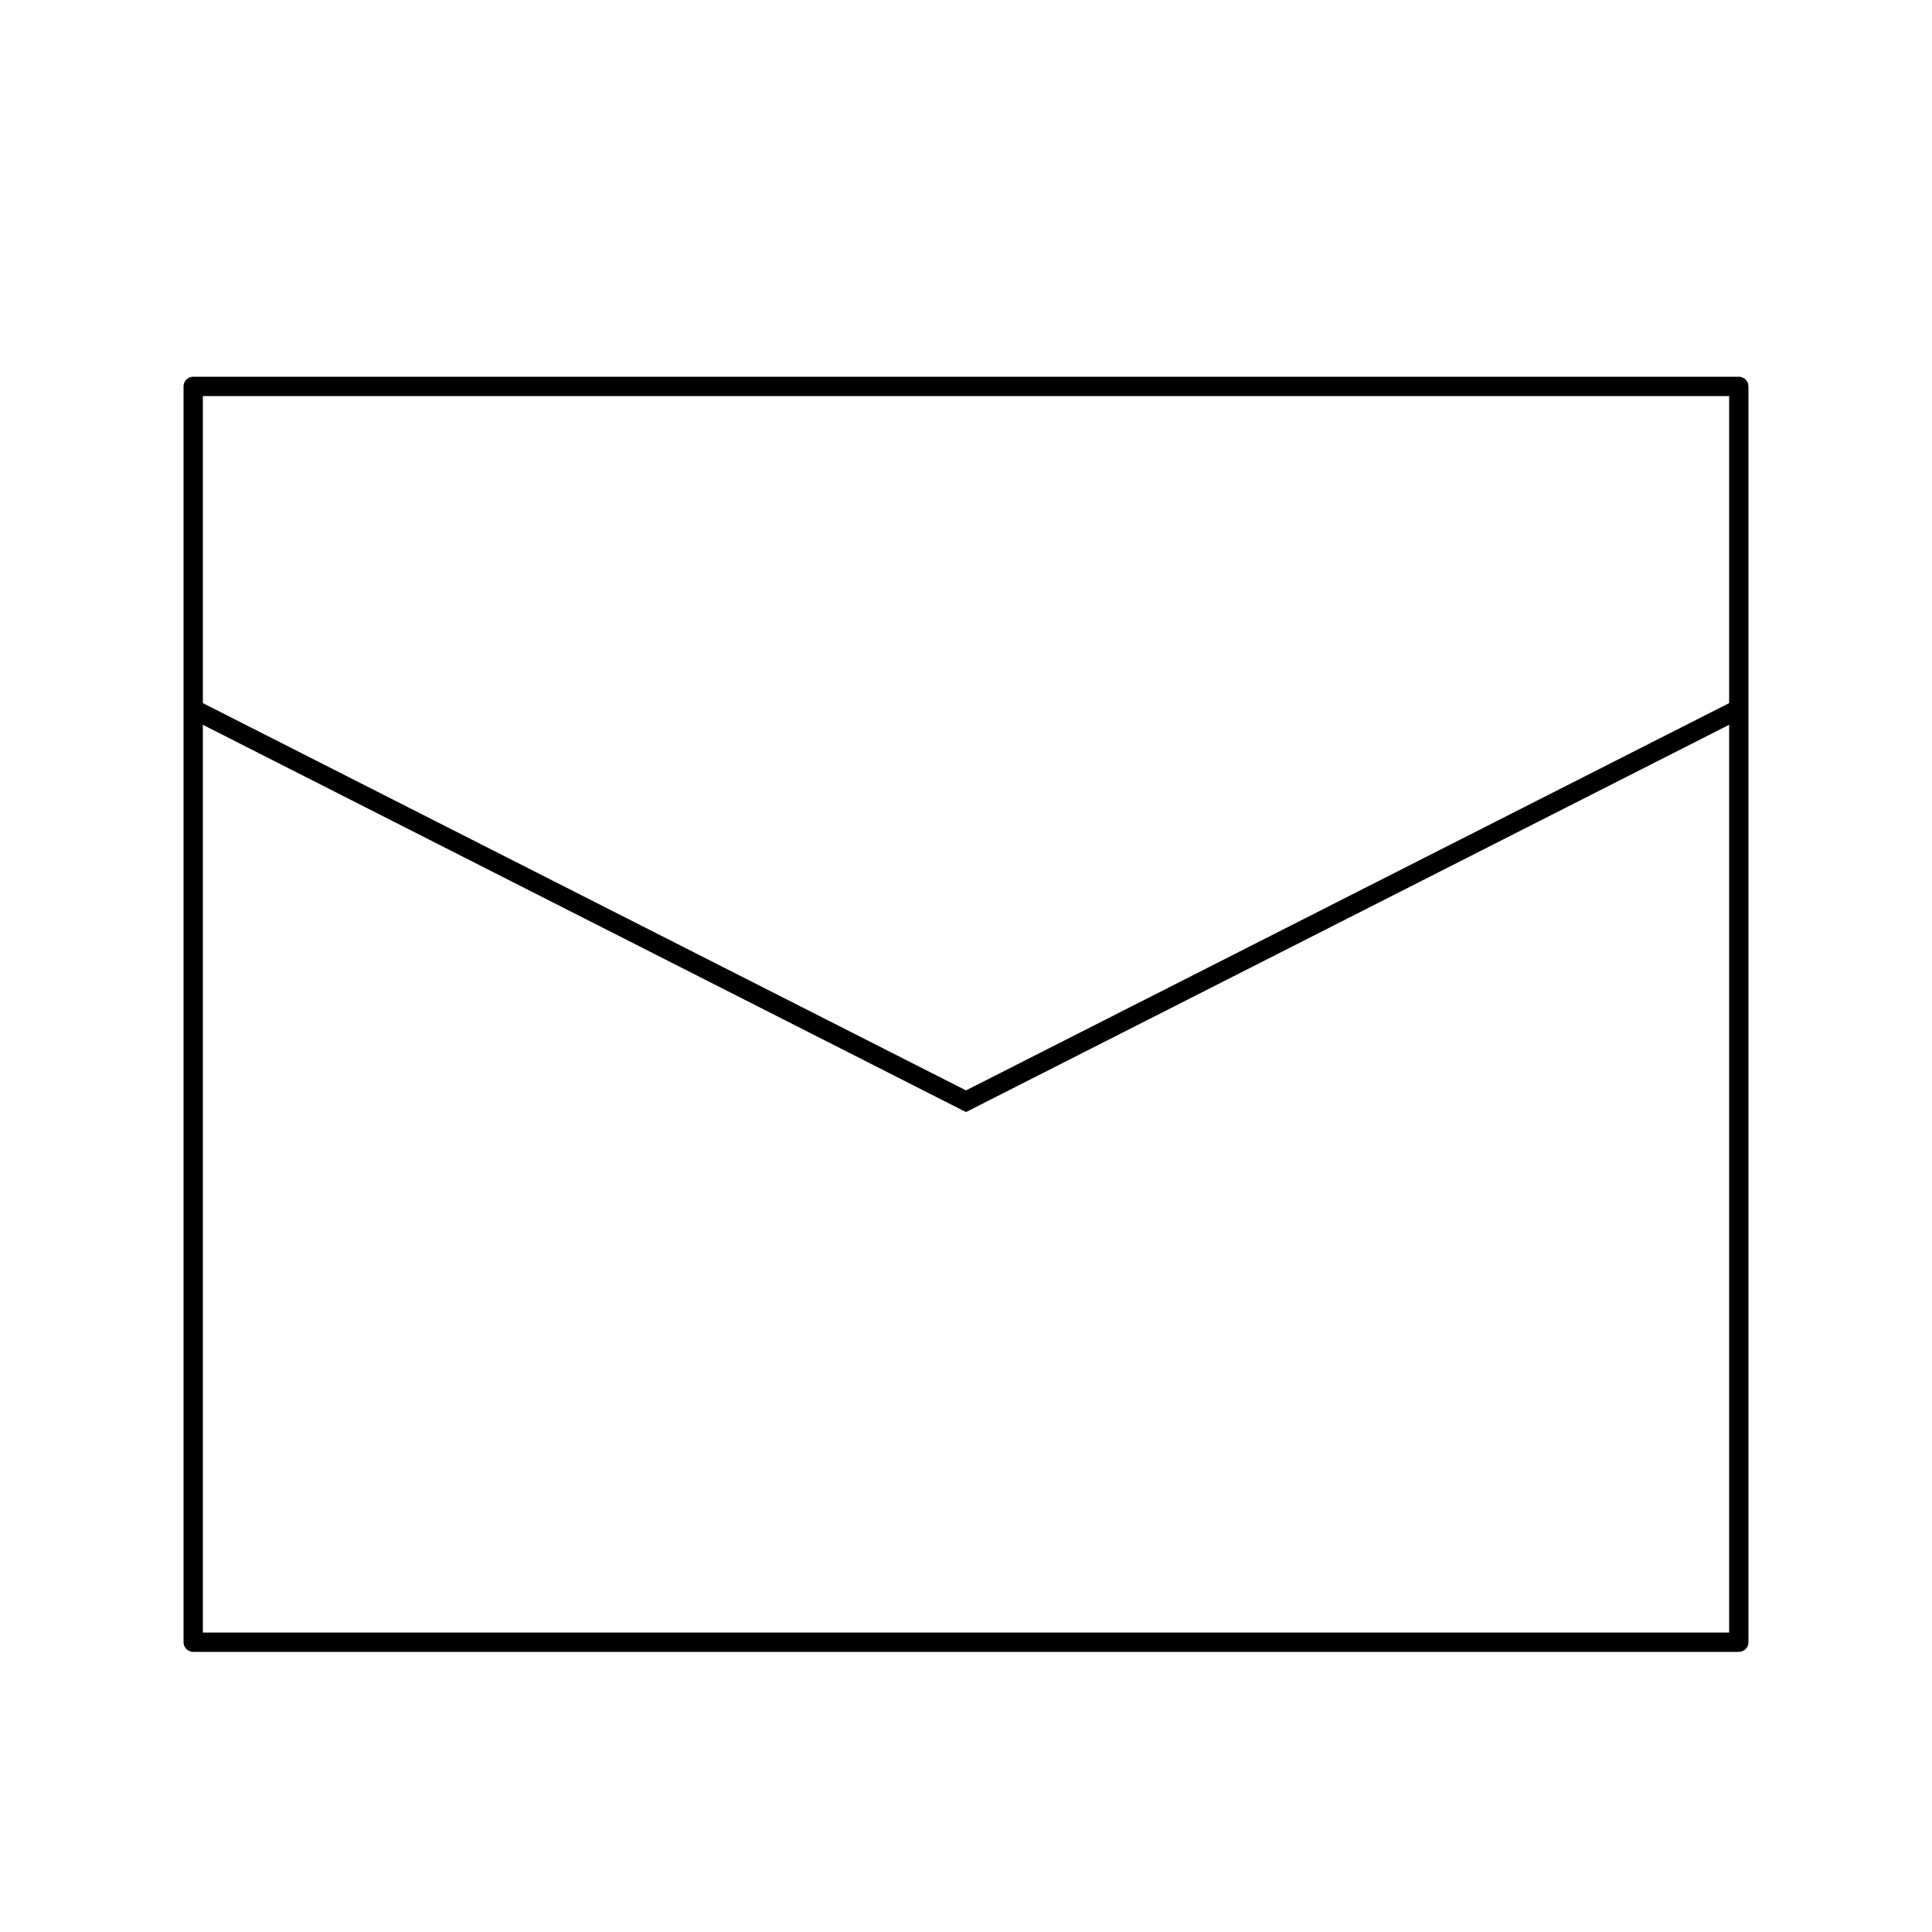 <svg xmlns='http://www.w3.org/2000/svg' viewBox='0 0 100 100' fill='none' class="icn-svg"><path stroke='currentColor' stroke-linejoin='round' d='M10 20h80v65h-80z'/><path stroke='currentColor' d='M10 36.7l40 20.3l40-20.3'/></svg>